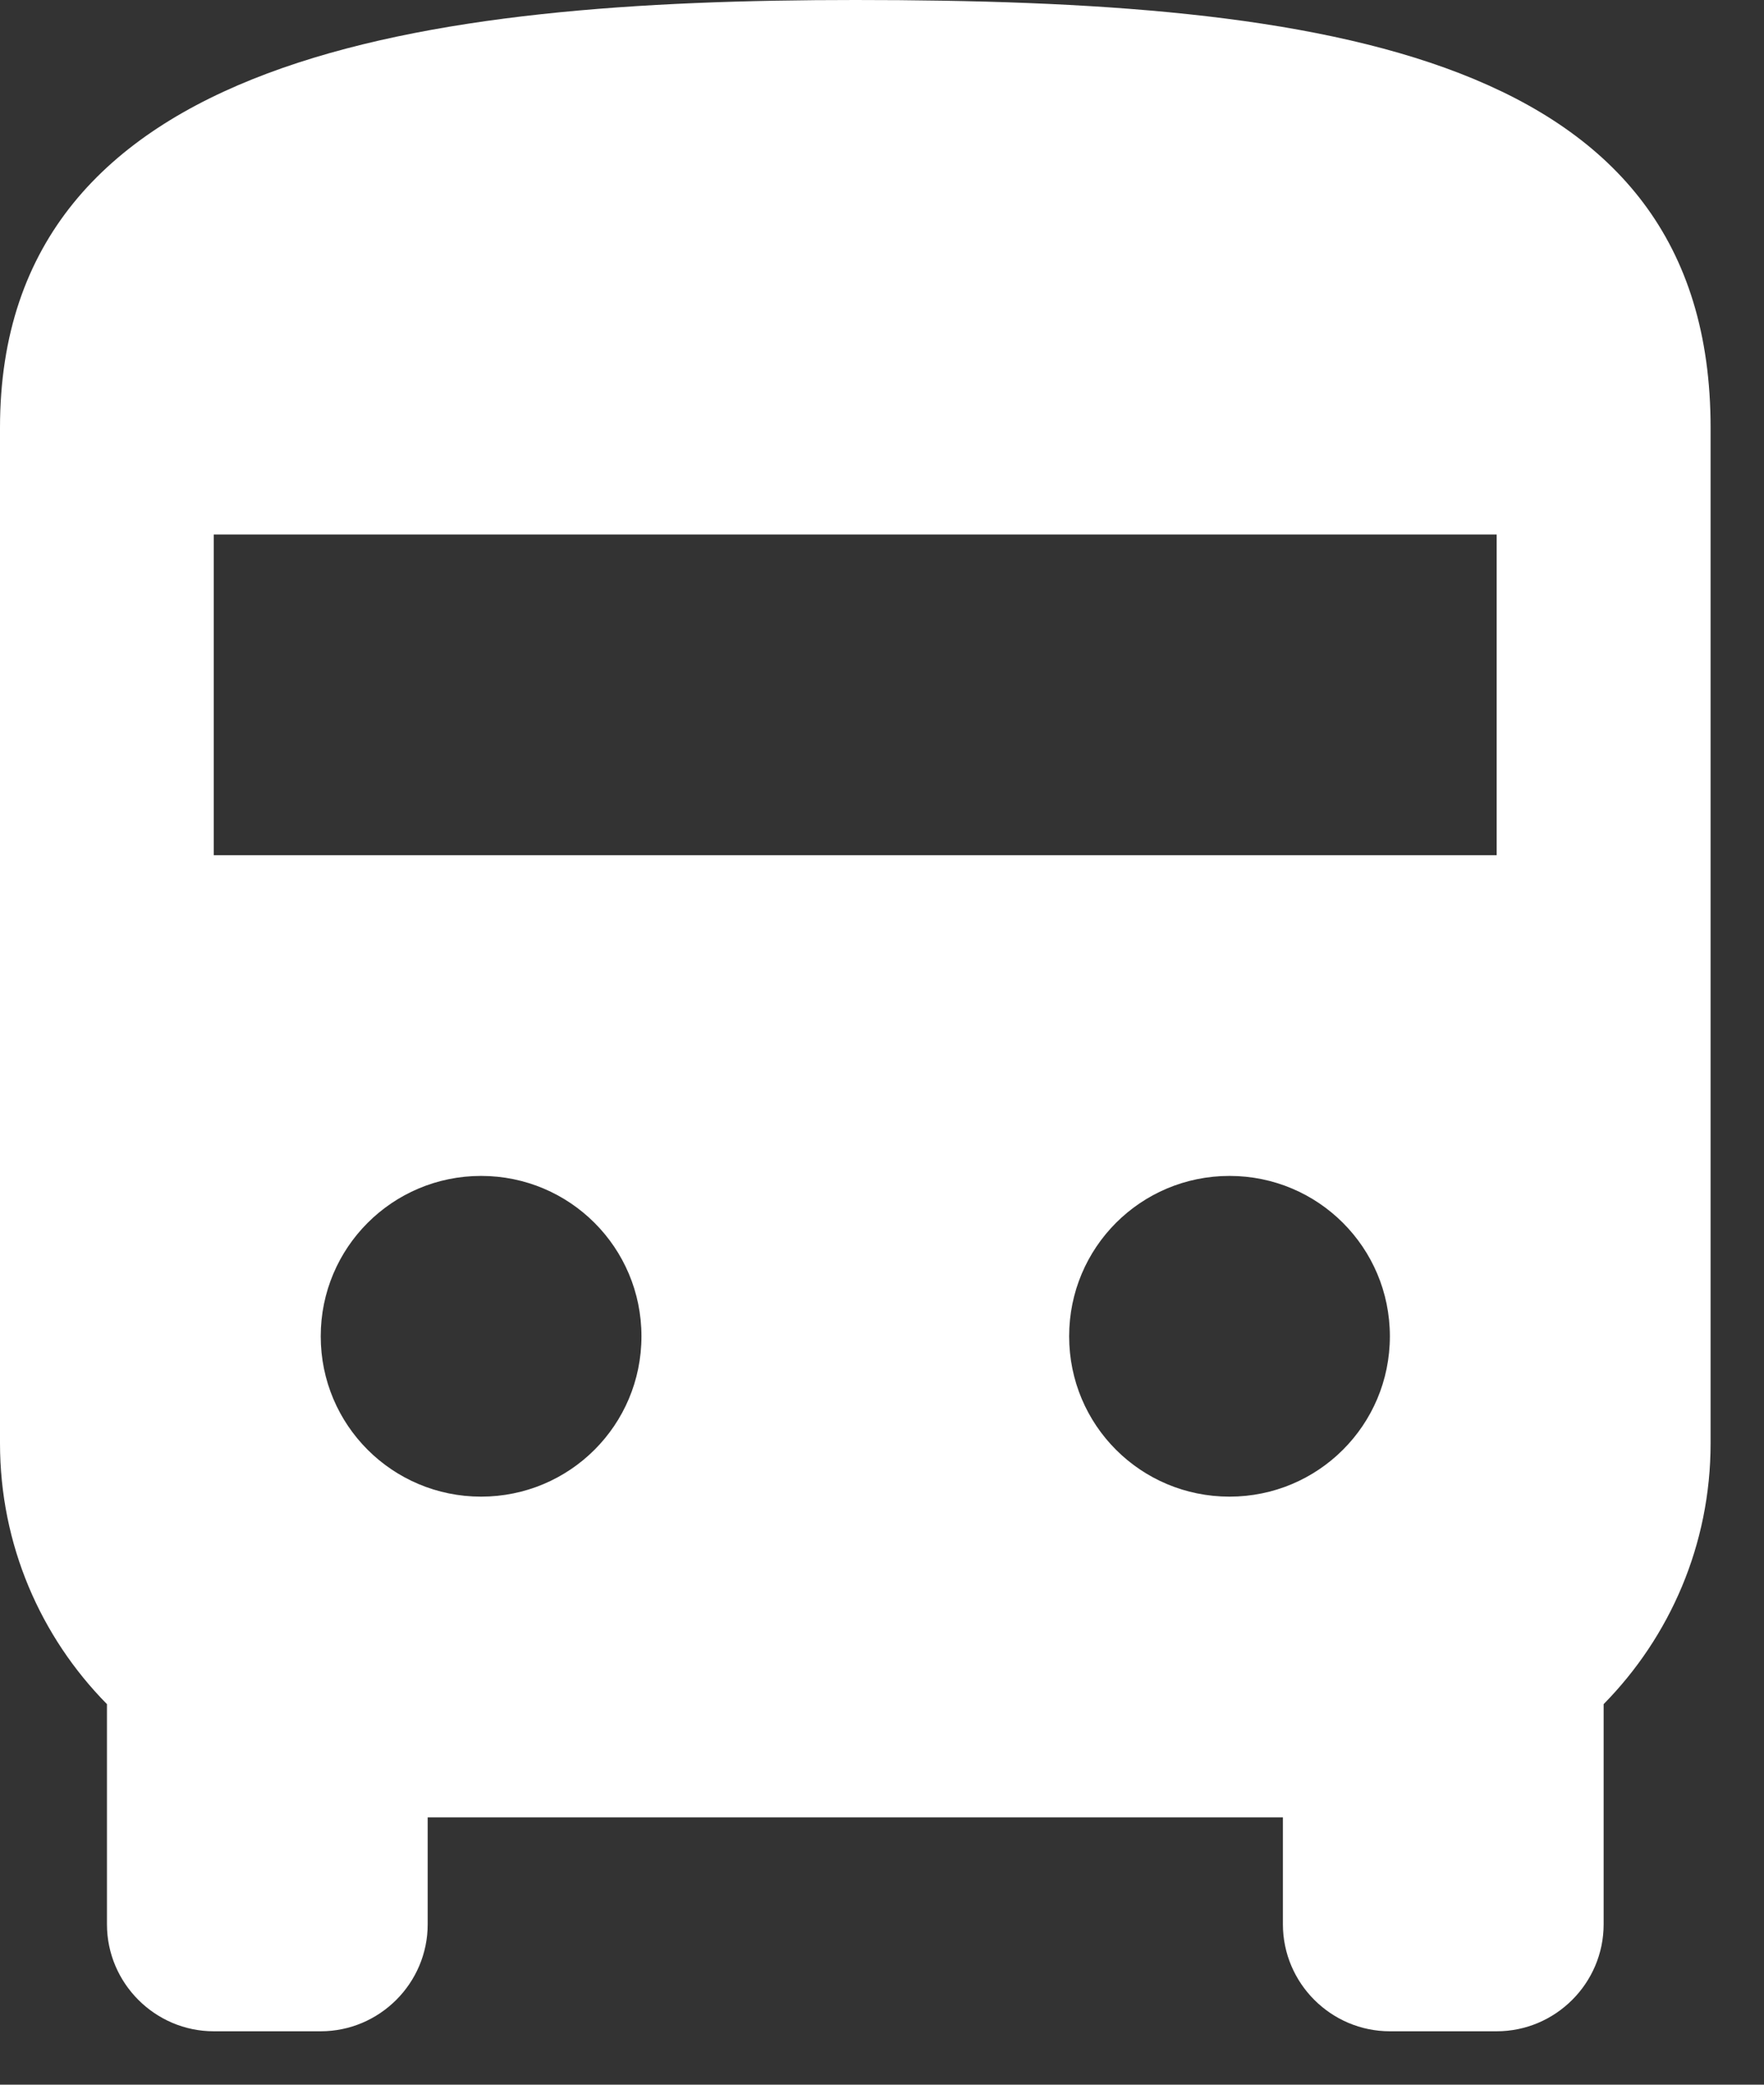<svg width="11" height="13" viewBox="0 0 11 13" fill="none" xmlns="http://www.w3.org/2000/svg">
<rect x="0" y="0" width="11" height="13" fill="#333333" stroke="none"/>
<path d="M5.333 0C2.667 0 0 0.333 0 2.667V9C0 9.633 0.253 10.207 0.667 10.627V12C0.667 12.367 0.967 12.667 1.333 12.667H2C2.367 12.667 2.667 12.367 2.667 12V11.333H8V12C8 12.367 8.3 12.667 8.667 12.667H9.333C9.7 12.667 10 12.367 10 12V10.627C10.413 10.207 10.667 9.633 10.667 9V2.667C10.667 0.333 8.28 0 5.333 0ZM3 9.333C2.447 9.333 2 8.887 2 8.333C2 7.78 2.447 7.333 3 7.333C3.553 7.333 4 7.78 4 8.333C4 8.887 3.553 9.333 3 9.333ZM7.667 9.333C7.113 9.333 6.667 8.887 6.667 8.333C6.667 7.78 7.113 7.333 7.667 7.333C8.22 7.333 8.667 7.78 8.667 8.333C8.667 8.887 8.22 9.333 7.667 9.333ZM9.333 5.333H1.333V3.333H9.333V5.333Z" fill="white"/>
</svg>
